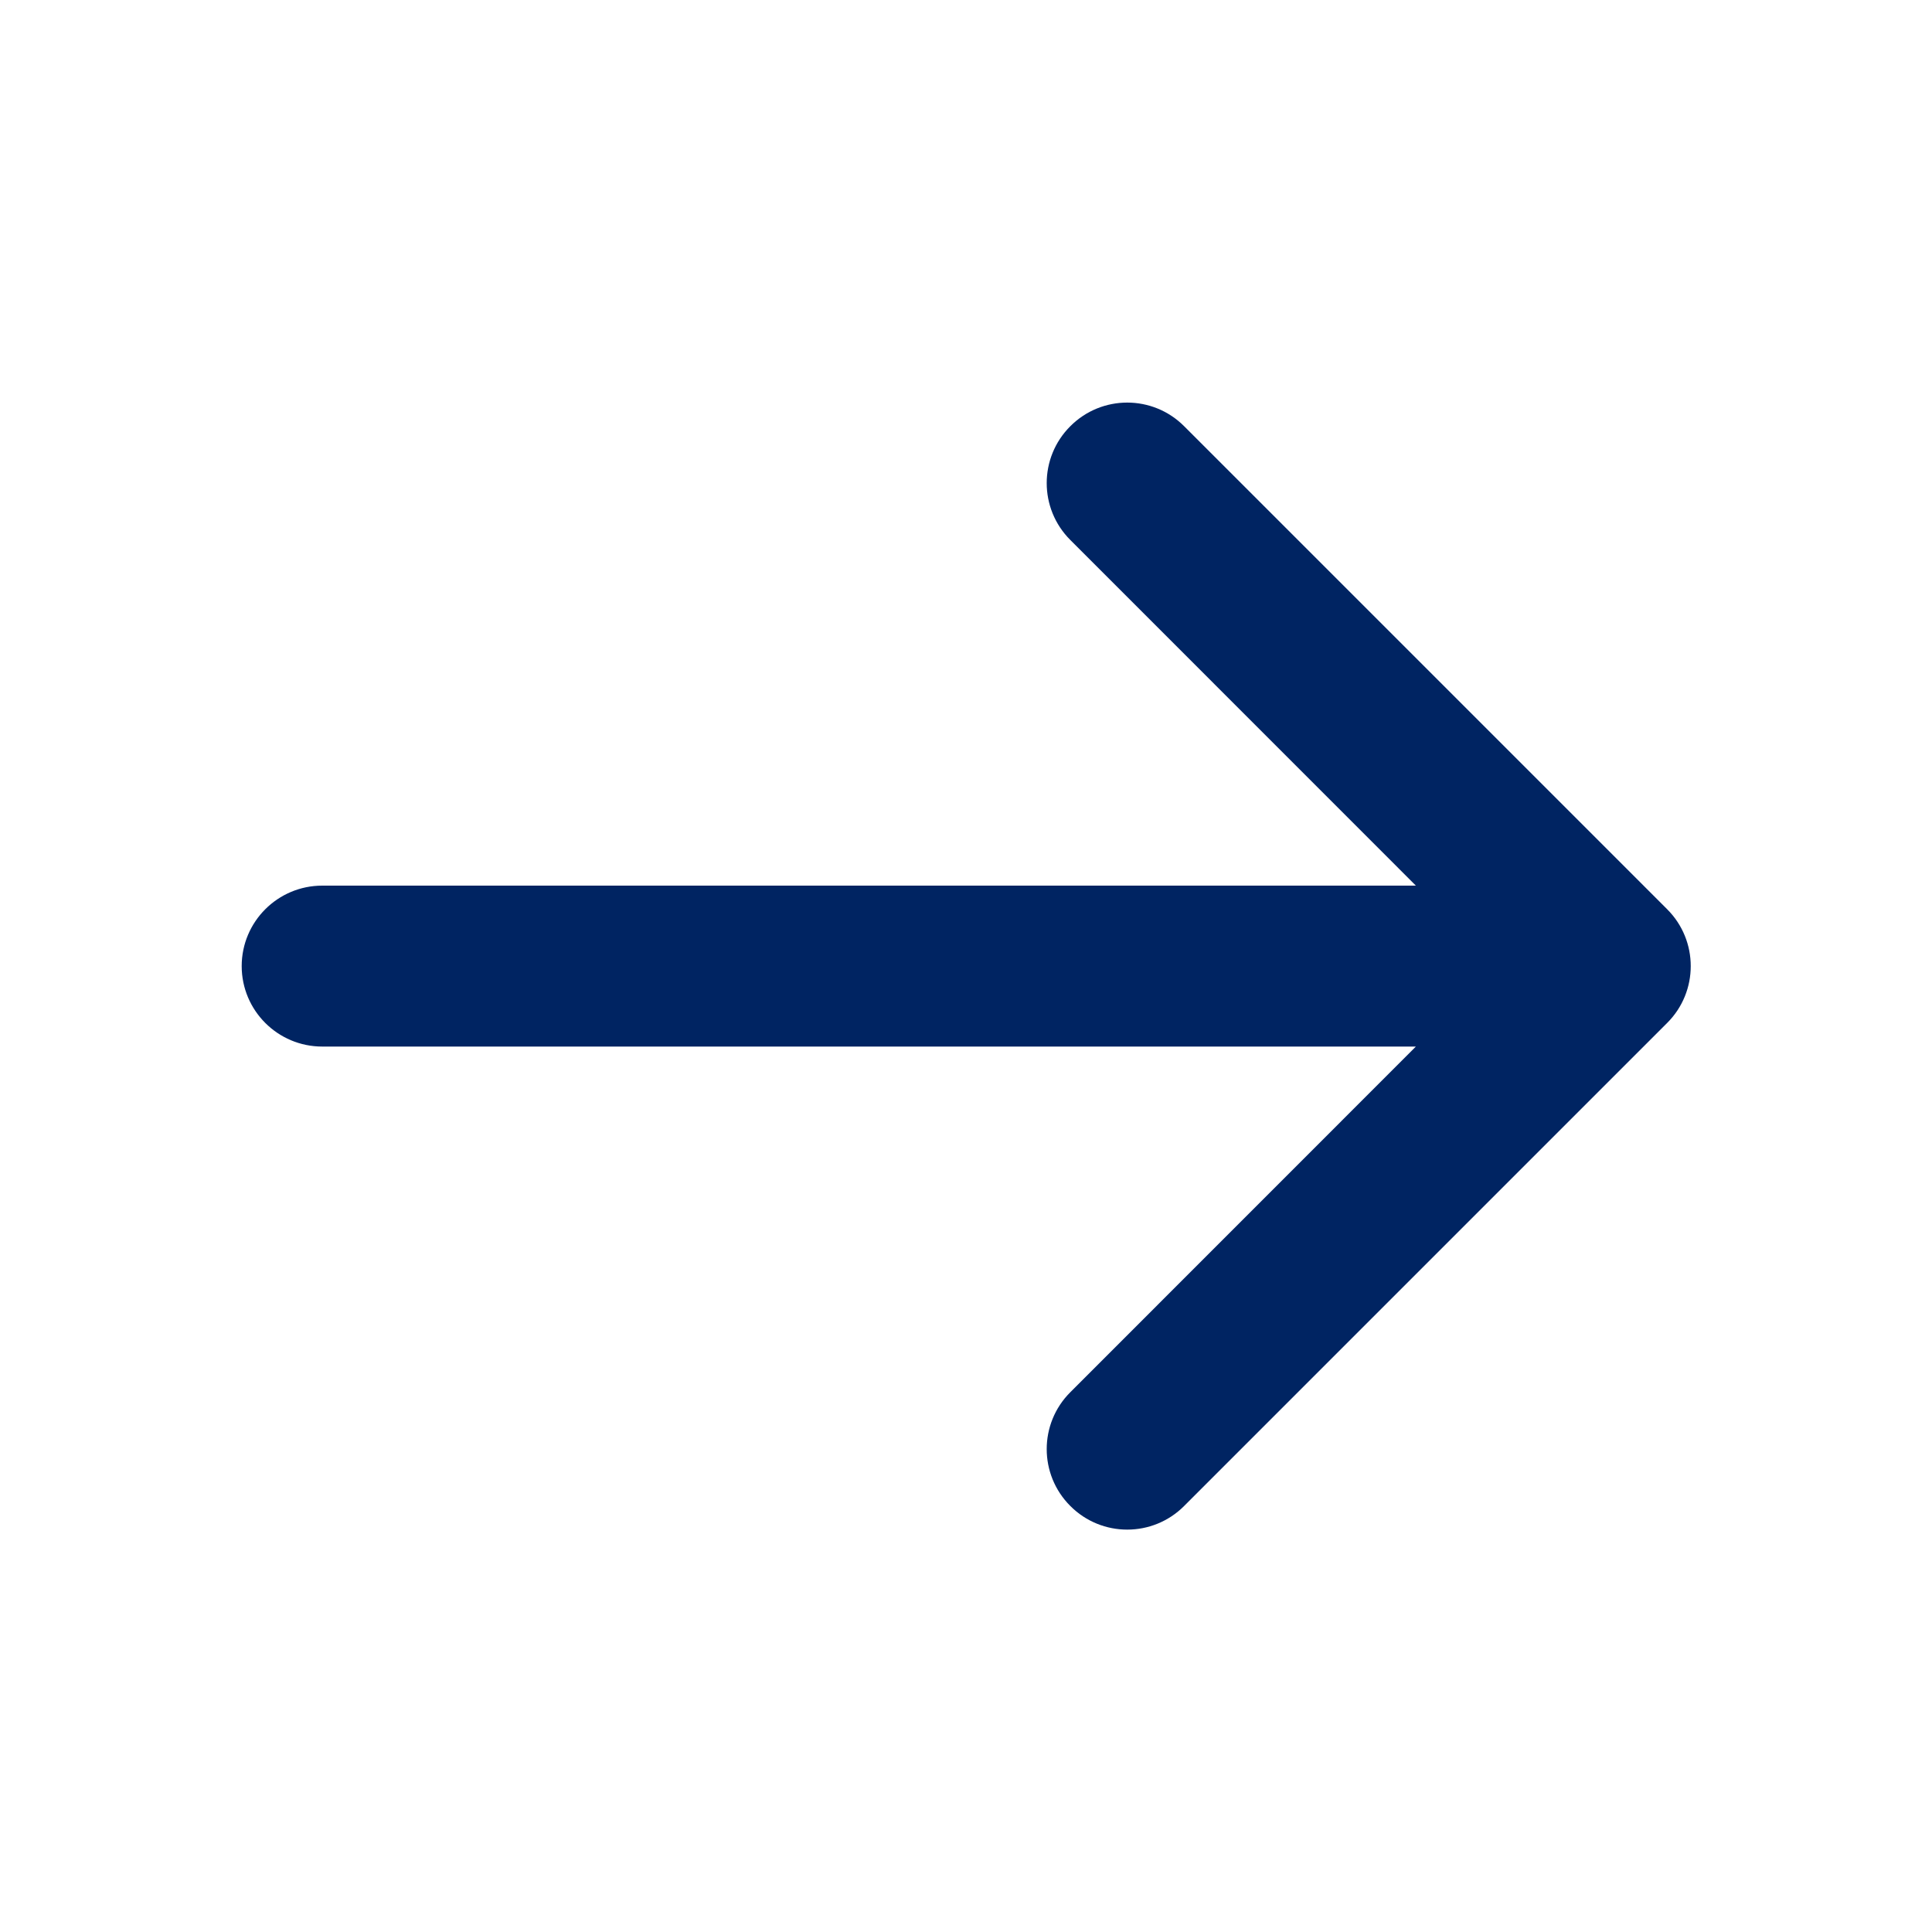 <svg width="20" height="20" viewBox="0 0 20 20" fill="none" xmlns="http://www.w3.org/2000/svg">
<g clip-path="url(#clip0_186_331)">
<path fill-rule="evenodd" clip-rule="evenodd" d="M11.08 4.412C11.405 4.086 11.933 4.086 12.258 4.412L17.258 9.412C17.584 9.737 17.584 10.265 17.258 10.59L12.258 15.59C11.933 15.916 11.405 15.916 11.08 15.59C10.754 15.265 10.754 14.737 11.08 14.412L14.657 10.834H3.336C2.876 10.834 2.502 10.461 2.502 10.001C2.502 9.541 2.876 9.168 3.336 9.168H14.657L11.08 5.59C10.754 5.265 10.754 4.737 11.08 4.412Z" fill="#002462"/>
</g>
<defs>
<clipPath id="clip0_186_331">
<rect width="20" height="20" fill="white"/>
</clipPath>
</defs>
</svg>
